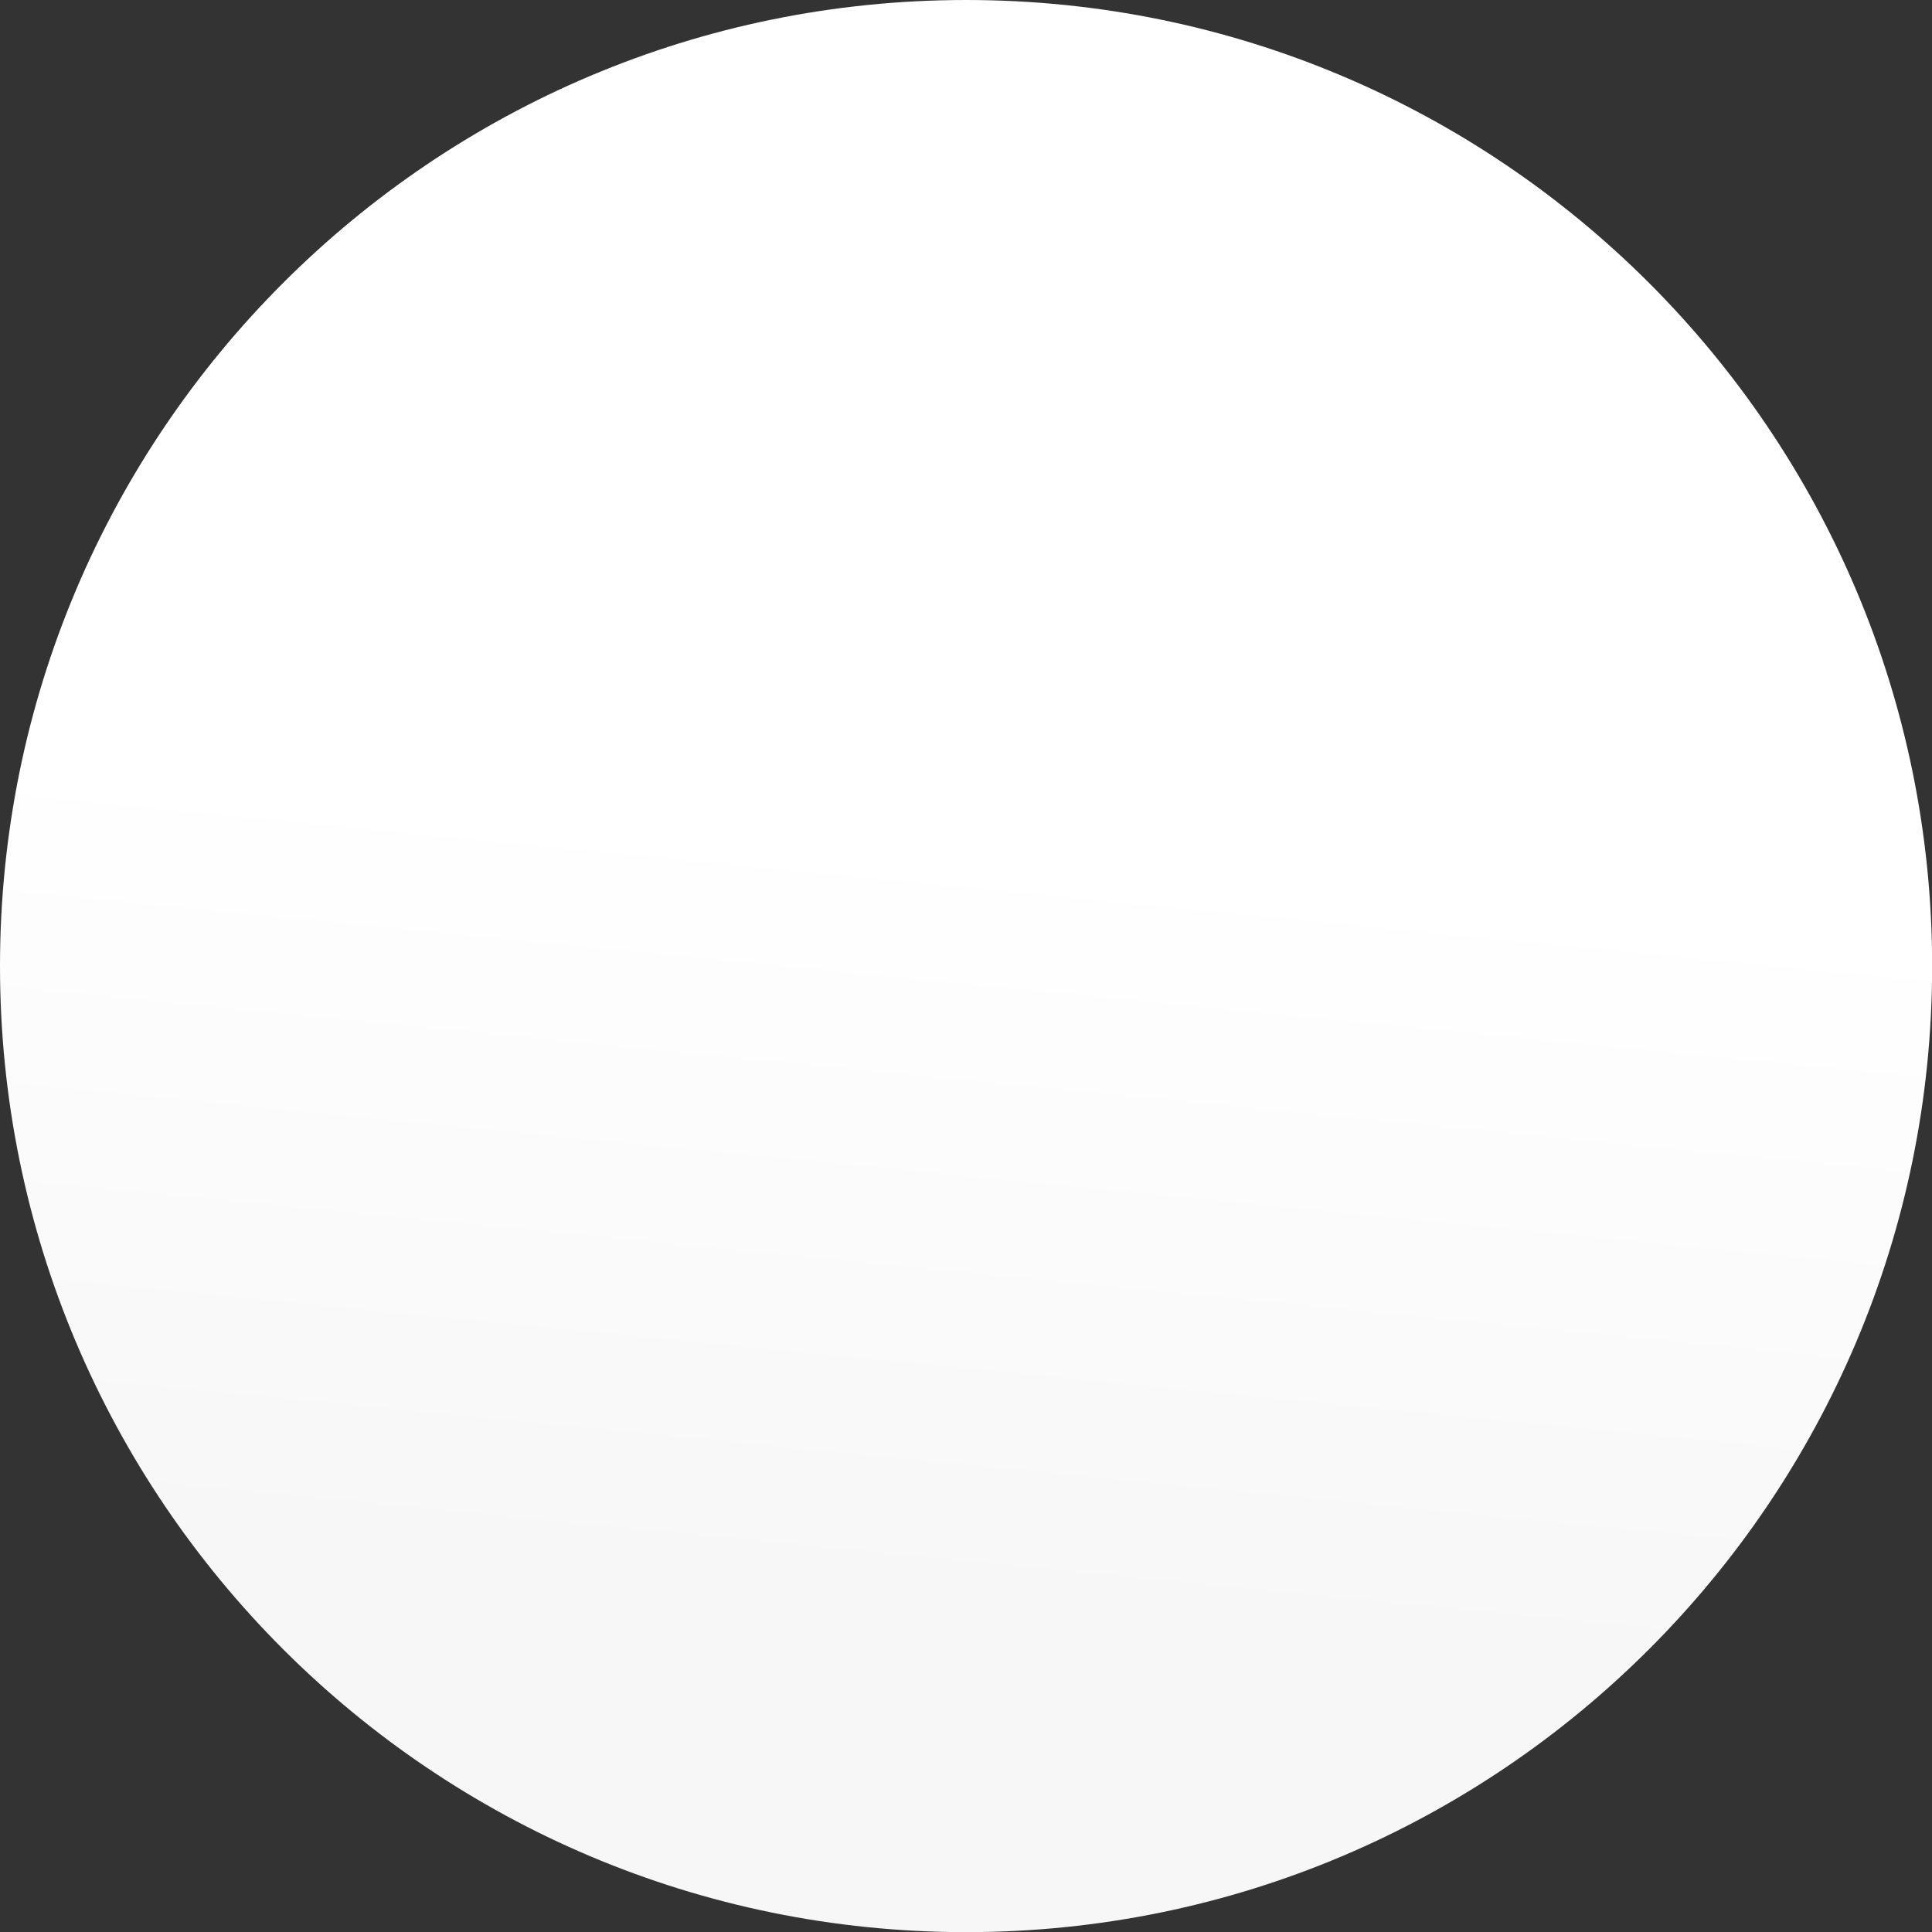 <svg xmlns="http://www.w3.org/2000/svg" xmlns:svg="http://www.w3.org/2000/svg" xmlns:xlink="http://www.w3.org/1999/xlink" id="svg27765" width="54" height="54" version="1.1" viewBox="0 0 14.287 14.287"><rect x="0" y="0" width="14.287" height="14.287" fill="#333333" stroke="none"/><defs id="defs27759"><linearGradient id="linearGradient11246"><stop style="stop-color:#f7f7f7;stop-opacity:1" id="stop11242" offset="0"/><stop style="stop-color:#fff;stop-opacity:1" id="stop11244" offset="1"/></linearGradient><linearGradient id="linearGradient11250" x1="57.681" x2="58.065" y1="90.931" y2="86.989" gradientTransform="matrix(1.429,0,0,1.429,-22.486,-39.698)" gradientUnits="userSpaceOnUse" xlink:href="#linearGradient11246"/></defs><g id="layer1" transform="translate(-52.452,-78.314)"><path style="opacity:1;fill:url(#linearGradient11250);fill-opacity:1;fill-rule:nonzero;stroke:none;stroke-width:.504" id="path26168" d="m 66.74,85.459 c 0,3.943 -3.199,7.143 -7.143,7.143 -3.945,0 -7.145,-3.199 -7.145,-7.143 0,-3.945 3.199,-7.145 7.145,-7.145 3.943,0 7.143,3.199 7.143,7.145"/></g></svg>